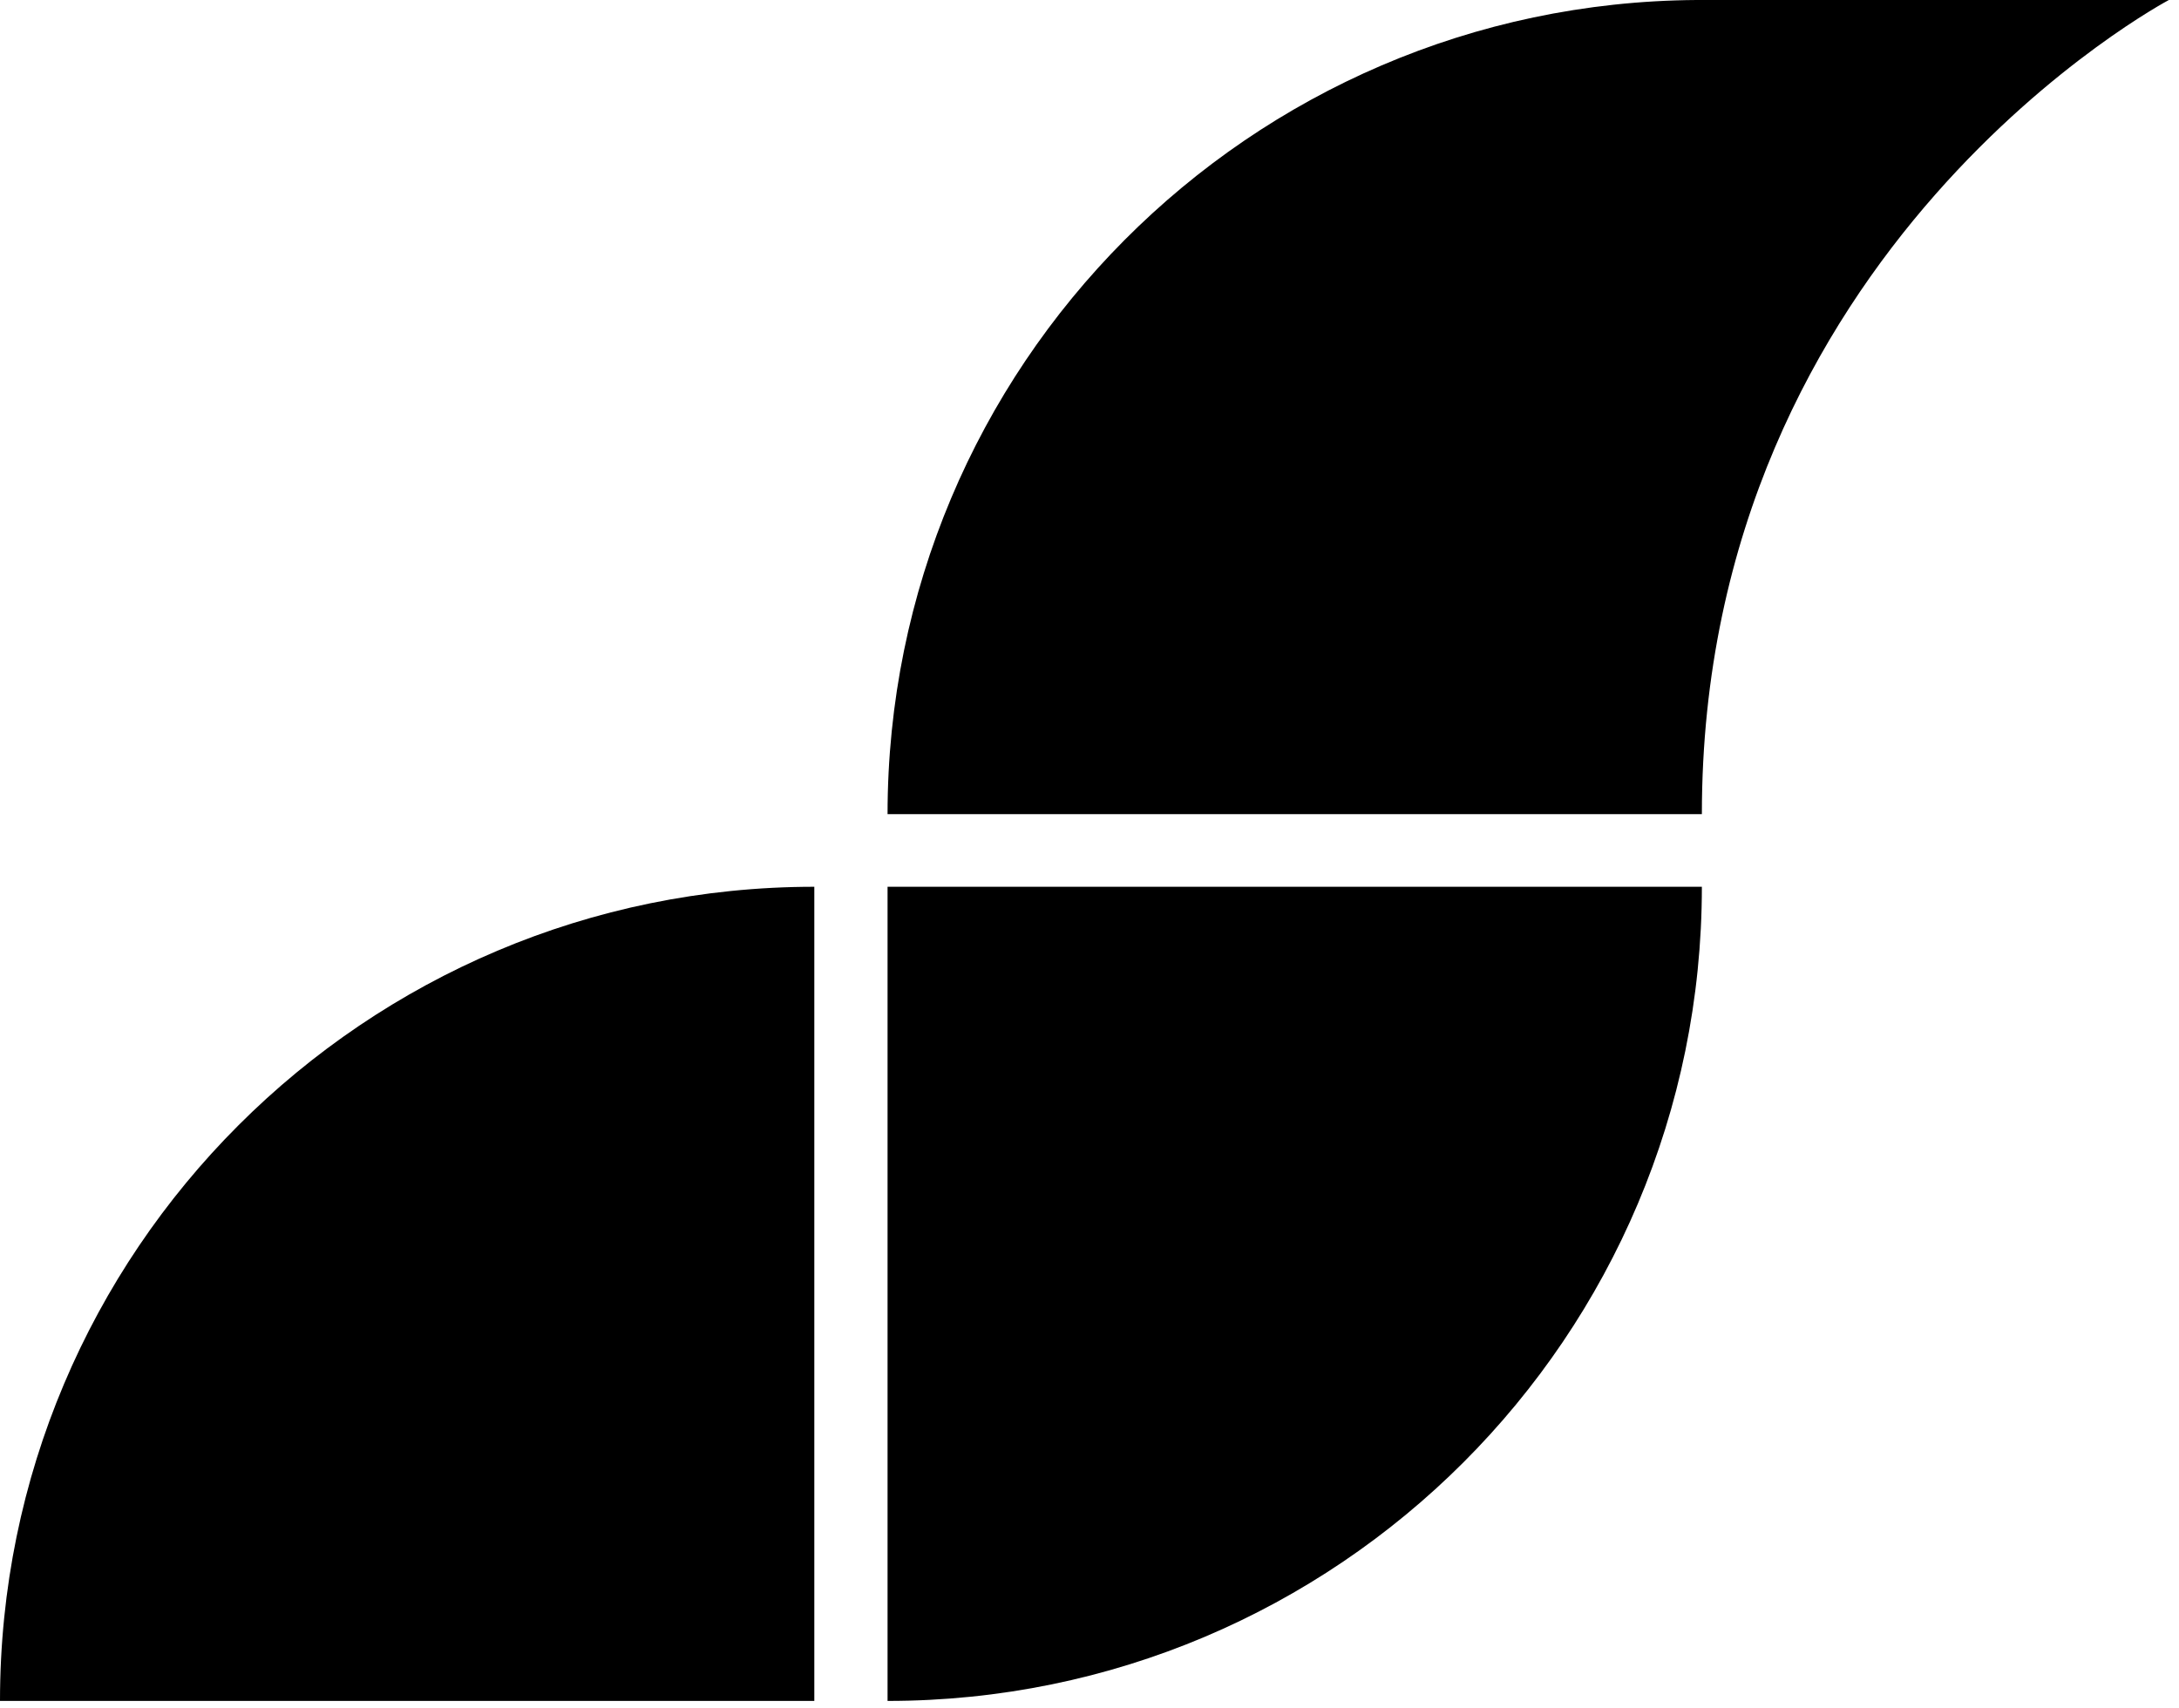 <svg width="213" height="167" viewBox="0 0 213 167" fill="none" xmlns="http://www.w3.org/2000/svg">
<g clipPath="url(#clip0_193_373)">
<path d="M0 166.3H79.6V86.7C35.64 86.7 0 122.34 0 166.3Z" fill="black"/>
<path d="M86.76 166.3C130.72 166.3 166.36 130.66 166.36 86.7H86.76V166.3Z" fill="black"/>
<path d="M166.36 0H165.84C122.12 0.29 86.76 35.81 86.76 79.6H166.36C166.36 24.16 212.01 0 212.01 0H166.36Z" fill="black"/>
</g>
<defs>
<clipPath id="clip0_193_373">
<rect width="212.01" height="166.3" fill="white"/>
</clipPath>
</defs>
</svg>
